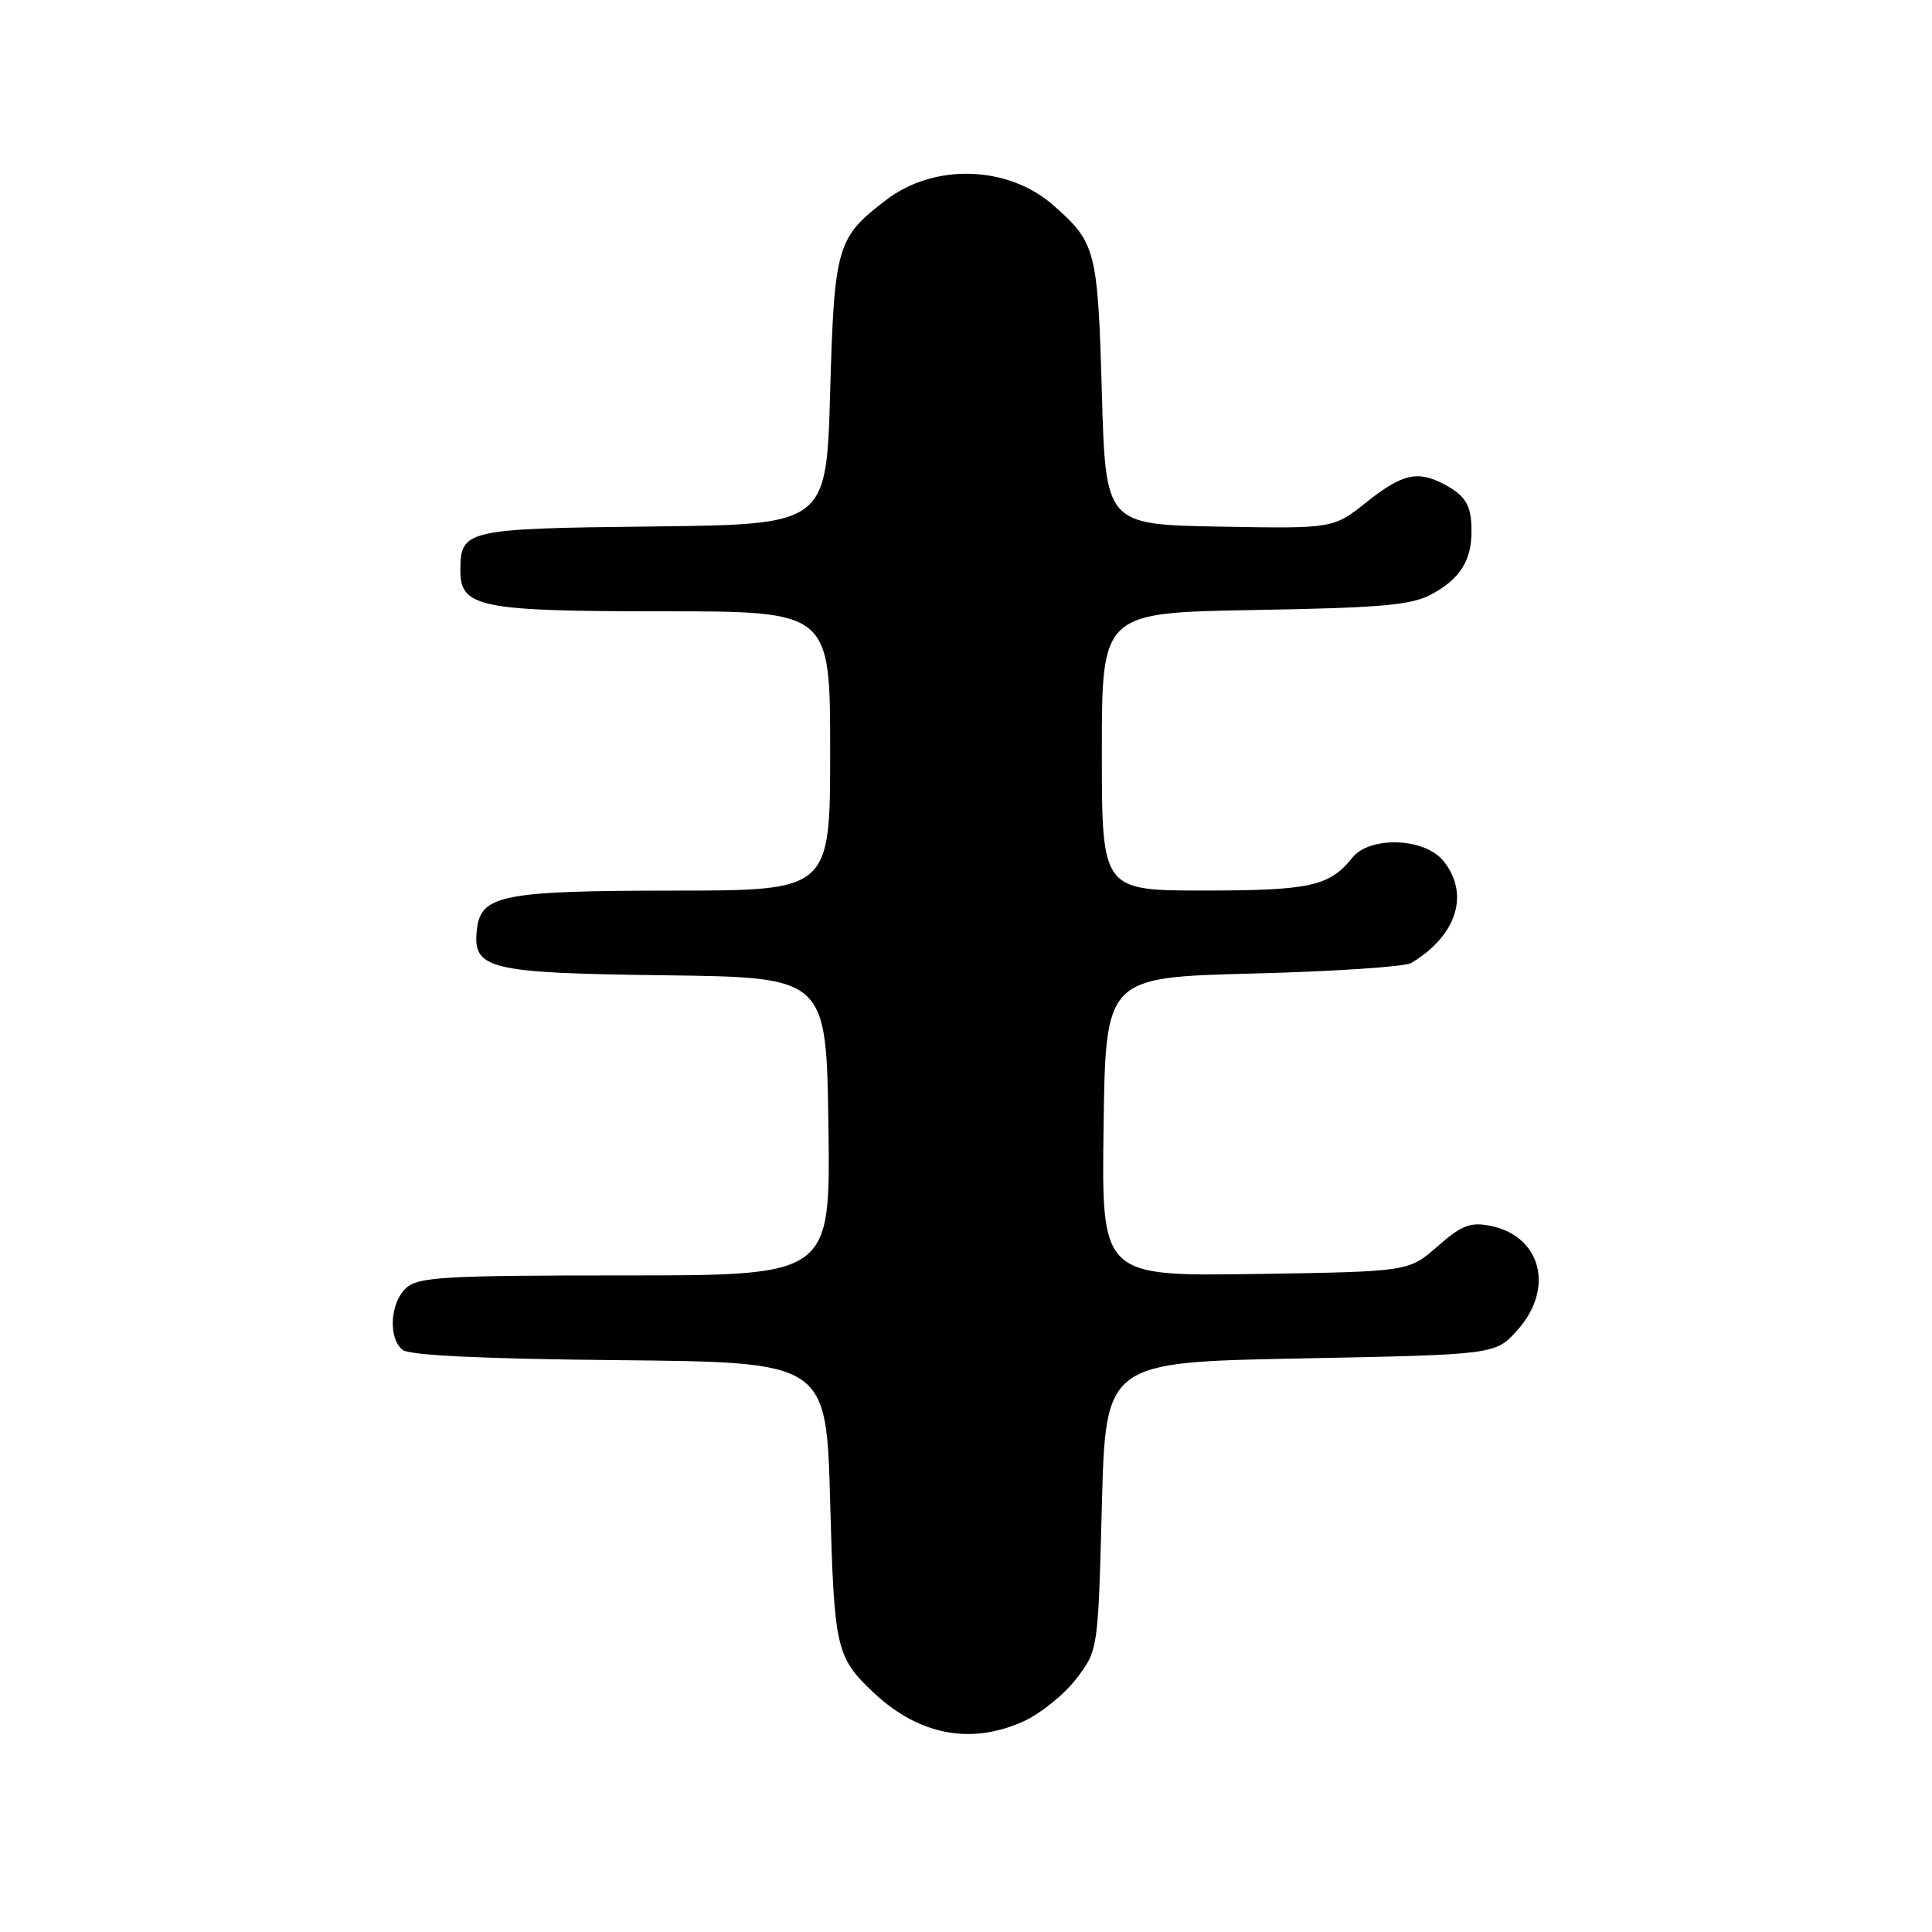 <?xml version="1.0" encoding="UTF-8" standalone="no"?>
<!DOCTYPE svg PUBLIC "-//W3C//DTD SVG 1.1//EN" "http://www.w3.org/Graphics/SVG/1.1/DTD/svg11.dtd" >
<svg xmlns="http://www.w3.org/2000/svg" xmlns:xlink="http://www.w3.org/1999/xlink" version="1.1" viewBox="0 0 256 256">
 <g >
 <path fill="currentColor"
d=" M 135.62 228.09 C 137.88 227.06 141.03 224.52 142.62 222.44 C 145.50 218.66 145.50 218.66 146.00 199.58 C 146.50 180.50 146.50 180.50 172.33 180.00 C 198.17 179.50 198.17 179.50 201.08 176.23 C 206.04 170.68 204.19 163.72 197.39 162.41 C 194.83 161.91 193.62 162.39 190.48 165.15 C 186.67 168.50 186.67 168.50 166.31 168.81 C 145.96 169.11 145.96 169.11 146.23 149.31 C 146.50 129.50 146.50 129.50 166.00 129.00 C 176.72 128.72 186.18 128.10 187.00 127.60 C 193.05 123.97 194.79 118.43 191.25 114.07 C 188.76 110.99 181.48 110.75 179.17 113.67 C 176.18 117.42 173.58 118.00 159.57 118.00 C 146.00 118.00 146.00 118.00 146.00 99.59 C 146.00 81.18 146.00 81.18 166.25 80.83 C 183.18 80.53 187.03 80.19 189.72 78.73 C 193.48 76.69 195.01 74.24 194.98 70.32 C 194.97 66.94 194.21 65.67 191.32 64.15 C 187.83 62.31 185.79 62.79 181.08 66.53 C 176.66 70.05 176.66 70.05 161.58 69.78 C 146.50 69.50 146.50 69.50 146.00 52.00 C 145.46 33.10 145.21 32.15 139.56 27.19 C 133.56 21.92 123.82 21.61 117.44 26.48 C 110.88 31.48 110.55 32.59 110.00 51.95 C 109.50 69.50 109.50 69.50 86.50 69.76 C 61.62 70.04 61.00 70.18 61.00 75.63 C 61.00 80.47 63.64 81.00 87.72 81.00 C 110.00 81.00 110.00 81.00 110.00 99.50 C 110.00 118.00 110.00 118.00 89.25 118.01 C 66.67 118.03 63.73 118.60 63.20 123.08 C 62.57 128.44 64.56 128.93 88.06 129.23 C 109.50 129.50 109.50 129.50 109.77 149.25 C 110.04 169.00 110.04 169.00 82.85 169.00 C 58.95 169.00 55.44 169.20 53.83 170.65 C 51.69 172.59 51.41 177.27 53.33 178.86 C 54.22 179.59 63.90 180.06 82.08 180.23 C 109.50 180.50 109.50 180.50 110.00 199.00 C 110.53 218.43 110.78 219.55 115.66 224.19 C 121.68 229.91 128.62 231.26 135.62 228.09 Z "/>
</g>
</svg>